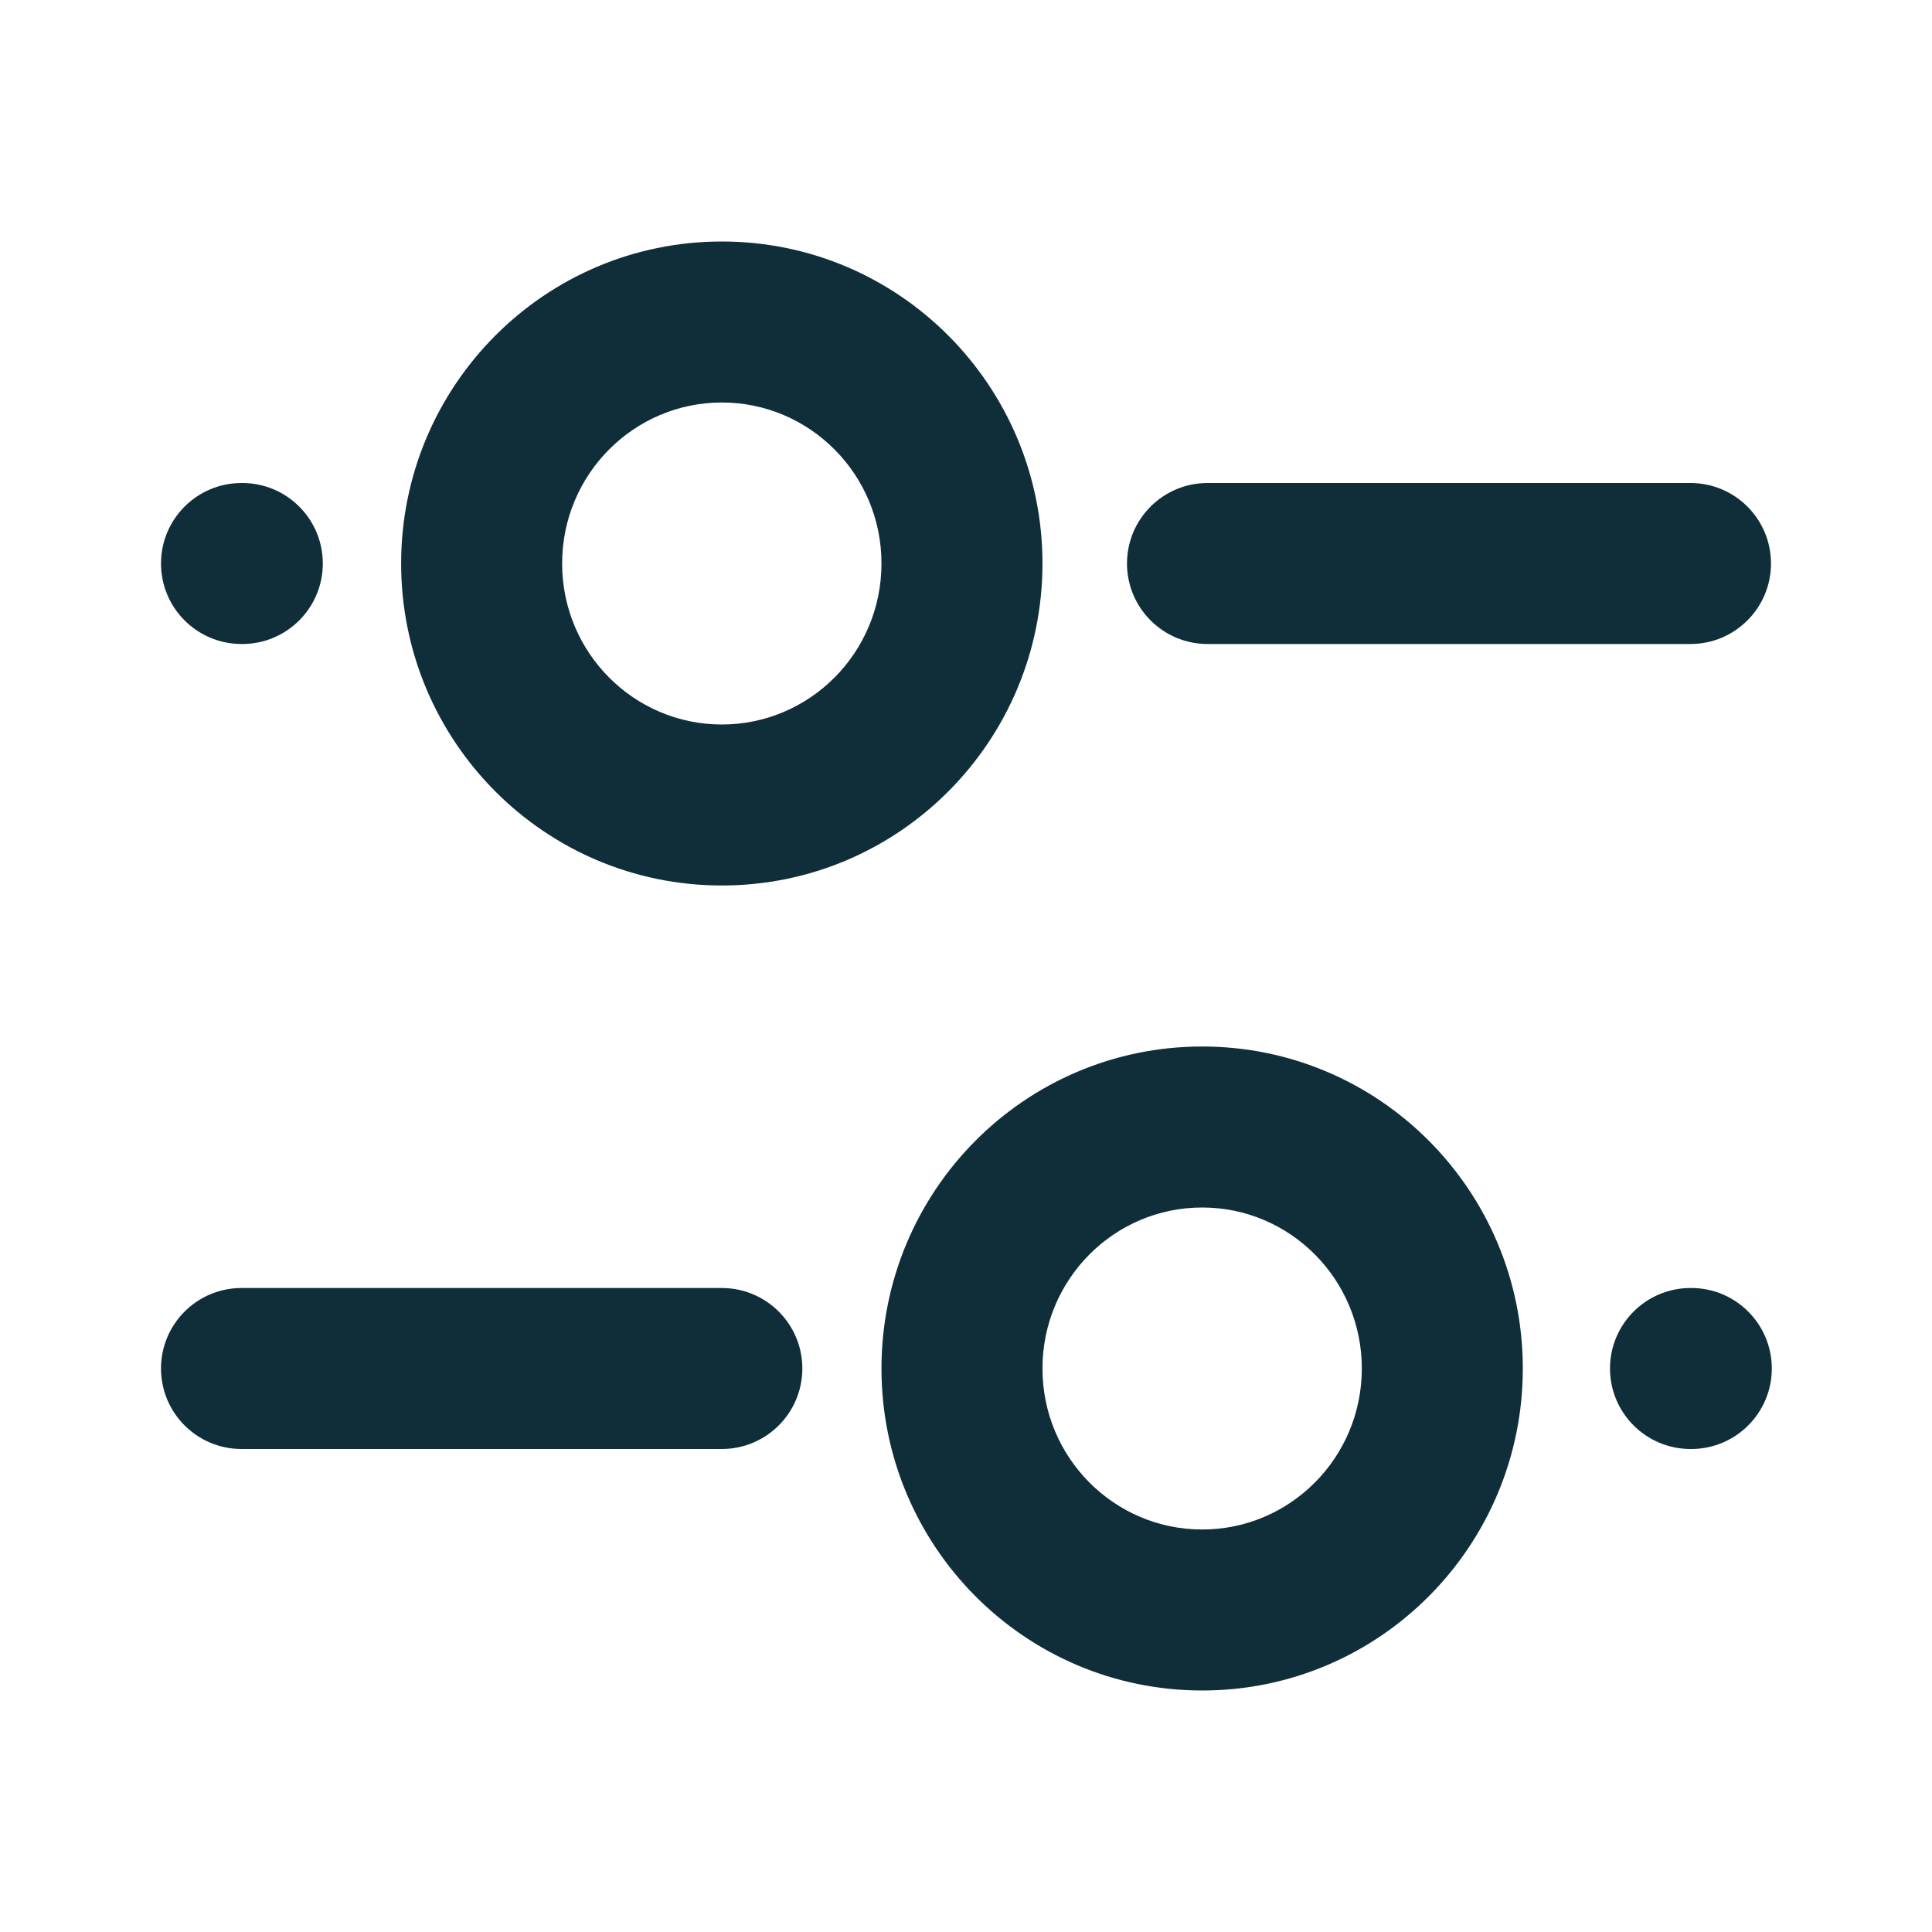<svg width="24" height="24" viewBox="0 0 24 24" fill="none" xmlns="http://www.w3.org/2000/svg">
<path fill-rule="evenodd" clip-rule="evenodd" d="M3 16L8.967 16C9.519 16 9.967 16.448 9.967 17C9.967 17.552 9.519 18 8.967 18L3 18C2.448 18 2 17.552 2 17C2 16.448 2.448 16 3 16Z" fill="#102E39"/>
<path fill-rule="evenodd" clip-rule="evenodd" d="M14 7C14 6.448 14.448 6 15 6H21C21.552 6 22 6.448 22 7C22 7.552 21.552 8 21 8H15C14.448 8 14 7.552 14 7Z" fill="#102E39"/>
<path fill-rule="evenodd" clip-rule="evenodd" d="M2 7C2 6.448 2.448 6 3 6H3.01C3.562 6 4.01 6.448 4.01 7C4.01 7.552 3.562 8 3.01 8H3C2.448 8 2 7.552 2 7Z" fill="#102E39"/>
<path fill-rule="evenodd" clip-rule="evenodd" d="M20 17C20 16.448 20.448 16 21 16H21.01C21.562 16 22.01 16.448 22.01 17C22.01 17.552 21.562 18 21.01 18H21C20.448 18 20 17.552 20 17Z" fill="#102E39"/>
<path fill-rule="evenodd" clip-rule="evenodd" d="M14.934 15C13.843 15 12.95 15.89 12.95 17C12.95 18.11 13.843 19 14.934 19C16.024 19 16.917 18.11 16.917 17C16.917 15.89 16.024 15 14.934 15ZM10.95 17C10.95 14.796 12.728 13 14.934 13C17.139 13 18.917 14.796 18.917 17C18.917 19.204 17.139 21 14.934 21C12.728 21 10.95 19.204 10.95 17Z" fill="#102E39"/>
<path fill-rule="evenodd" clip-rule="evenodd" d="M8.967 5C7.877 5 6.983 5.89 6.983 7C6.983 8.11 7.877 9 8.967 9C10.057 9 10.95 8.11 10.95 7C10.95 5.89 10.057 5 8.967 5ZM4.983 7C4.983 4.796 6.762 3 8.967 3C11.172 3 12.95 4.796 12.95 7C12.95 9.204 11.172 11 8.967 11C6.762 11 4.983 9.204 4.983 7Z" fill="#102E39"/>
</svg>
